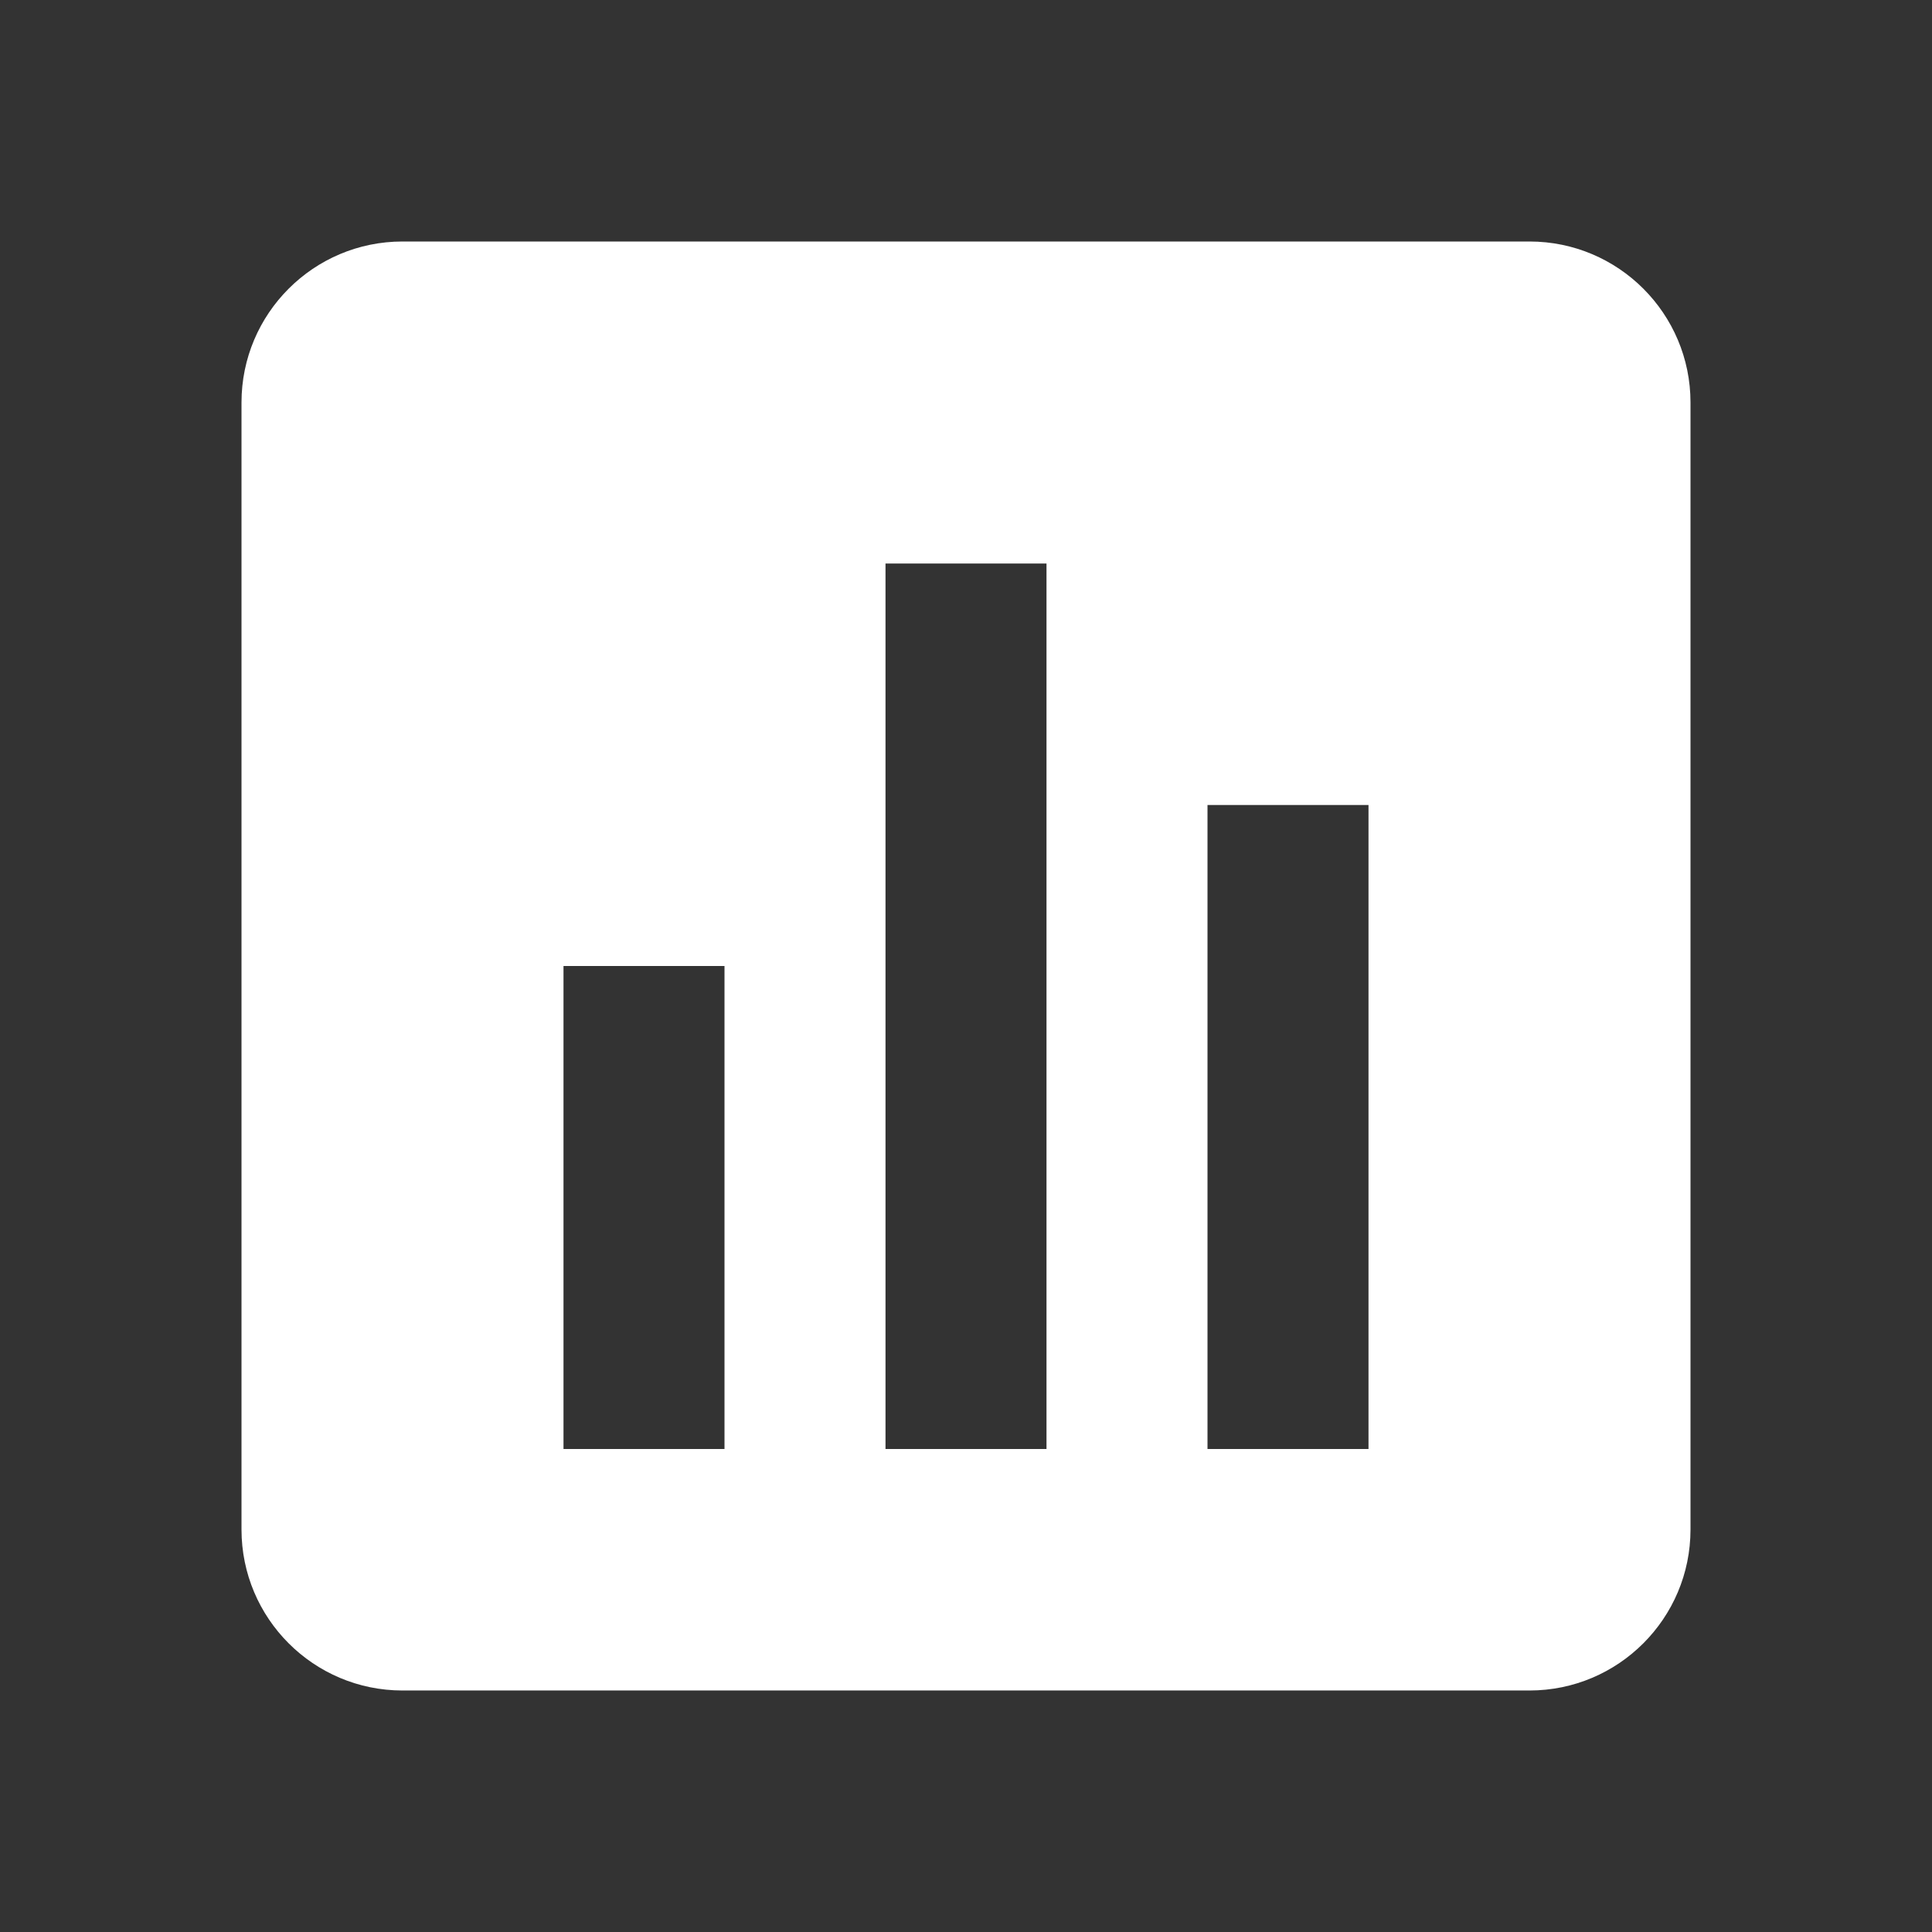 <svg xmlns="http://www.w3.org/2000/svg" width="24" height="24" viewBox="0 0 24 24" style="fill:rgba(255, 255, 255, 1);transform:;-ms-filter:"><rect x="0" y="0" width="24" height="24" fill="#333333" stroke="none"/><path d="M21,19V5c0-1.104-0.896-2-2-2H5C3.896,3,3,3.896,3,5v14c0,1.104,0.896,2,2,2h14C20.104,21,21,20.104,21,19z M9,18H7v-6h2 V18z M13,18h-2V7h2V18z M17,18h-2v-8h2V18z"></path></svg>